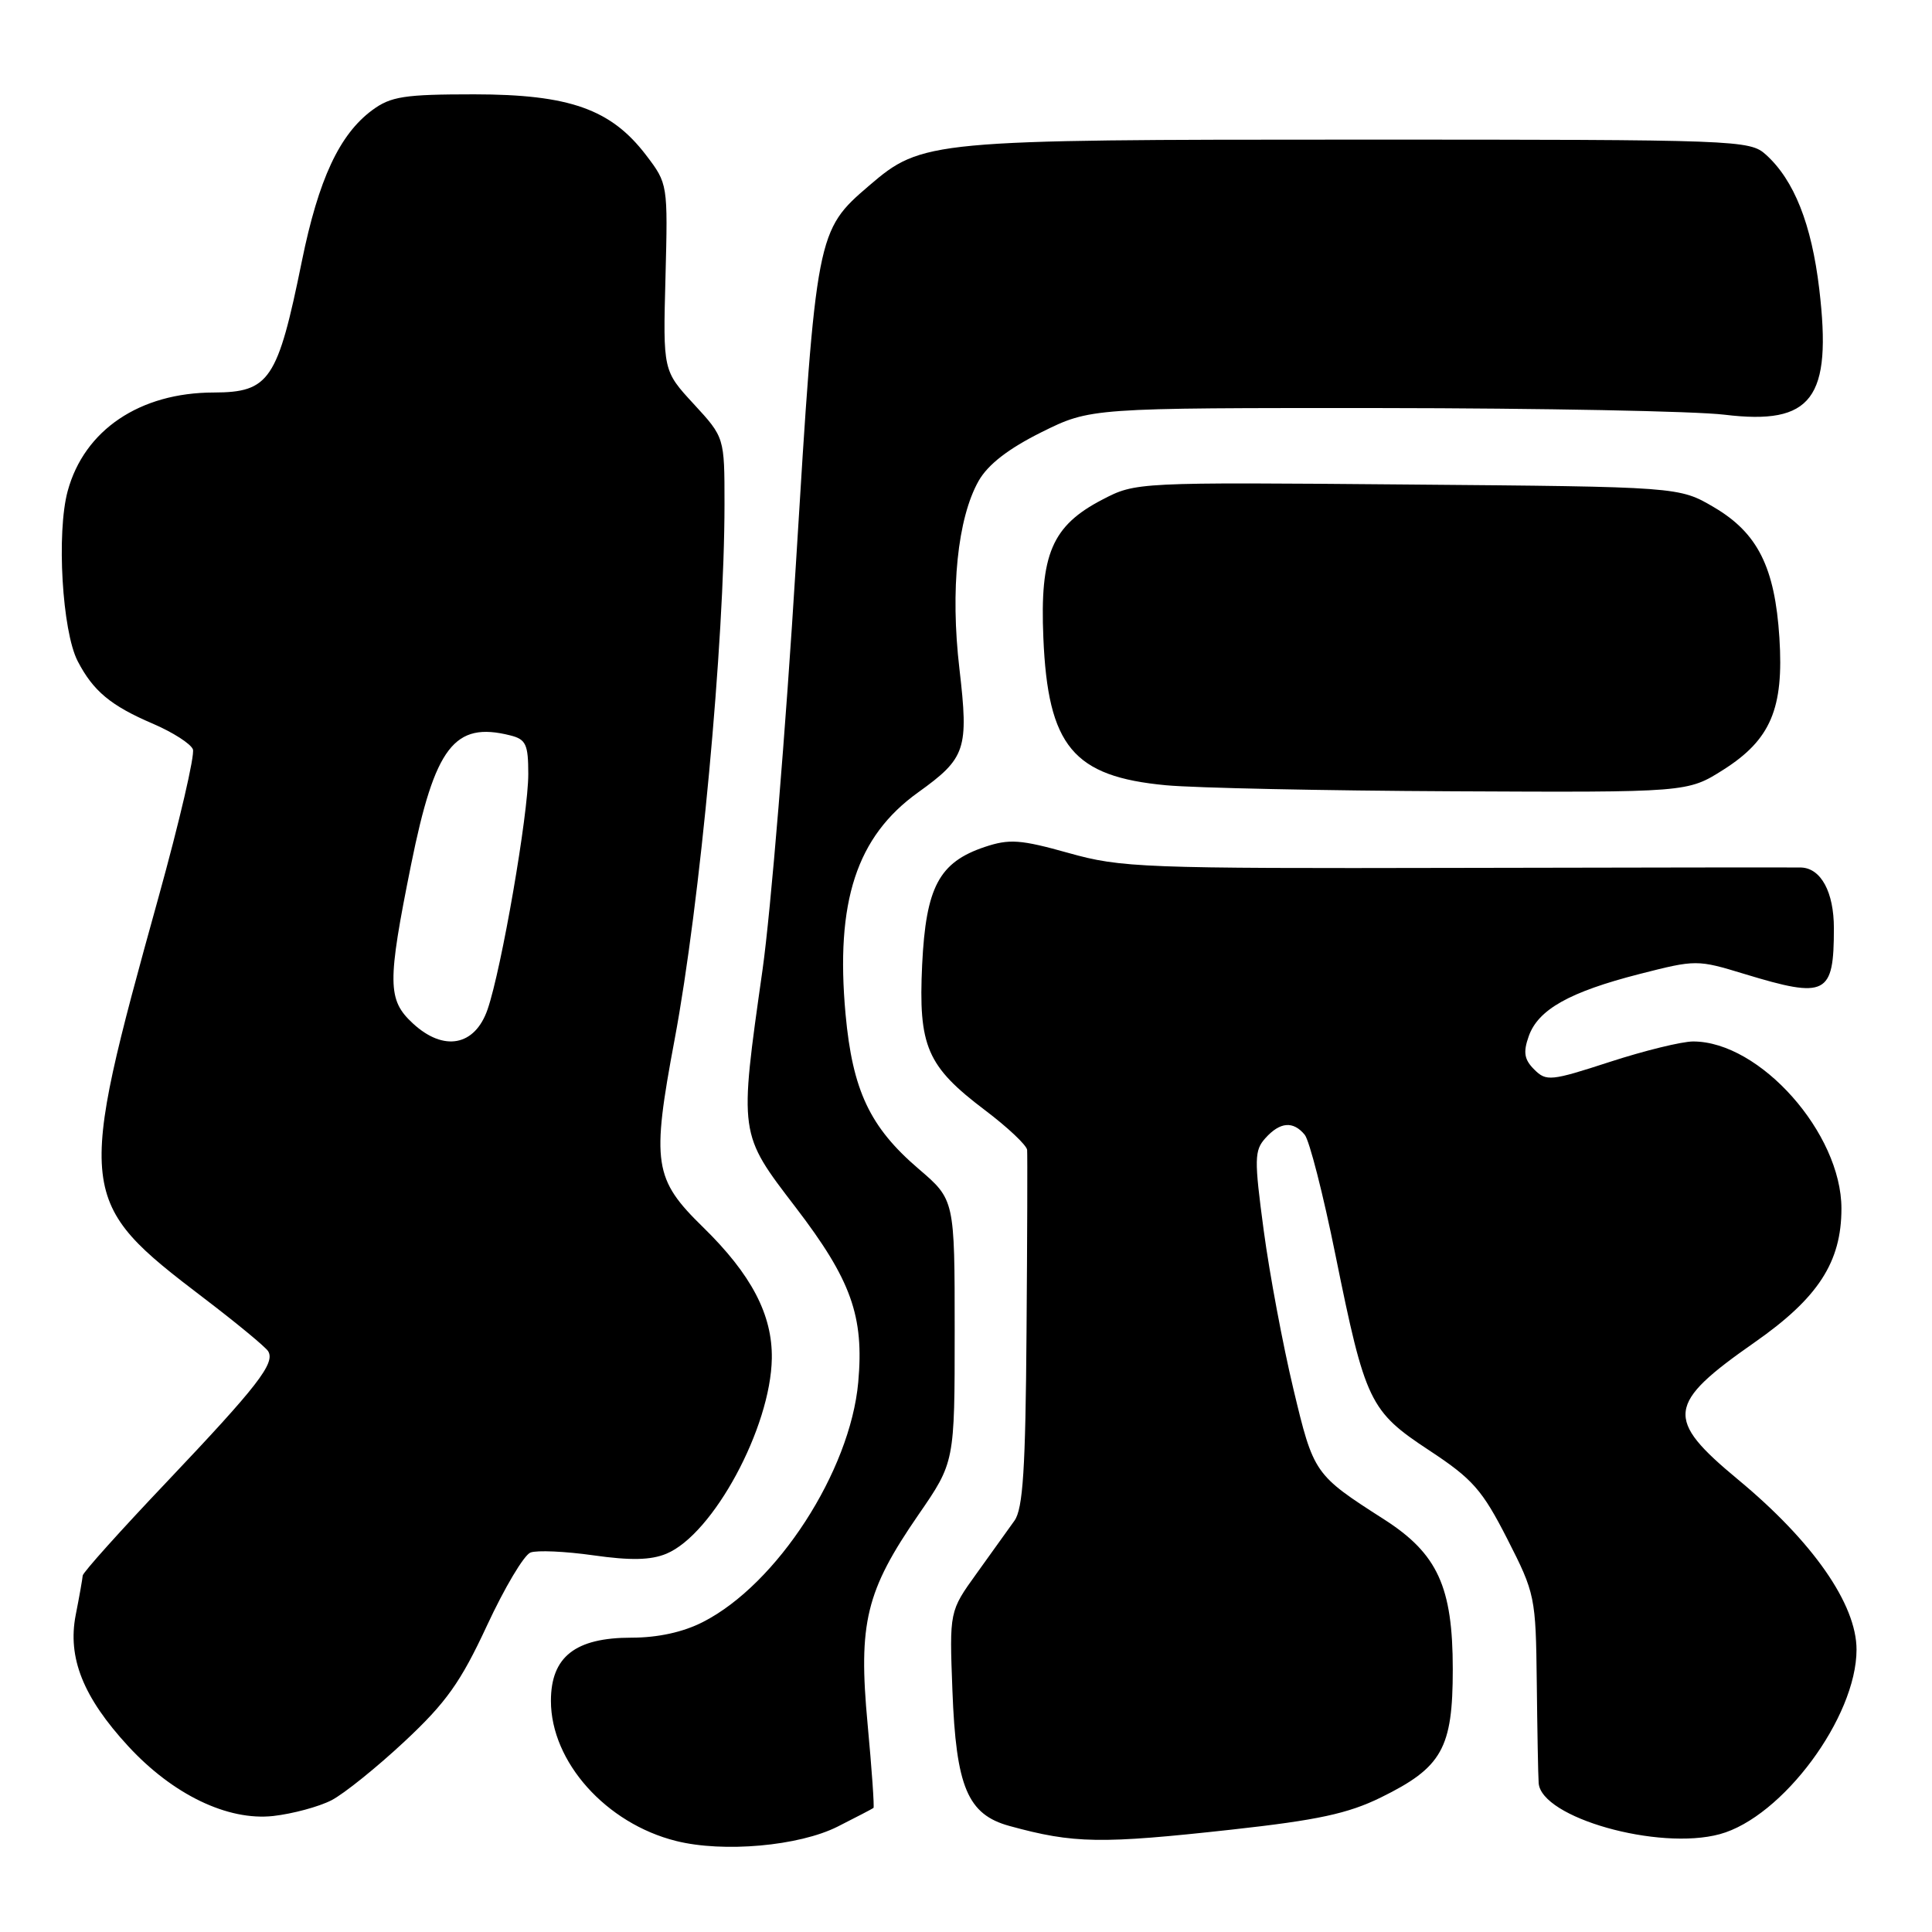 <?xml version="1.0" encoding="UTF-8" standalone="no"?>
<!DOCTYPE svg PUBLIC "-//W3C//DTD SVG 1.1//EN" "http://www.w3.org/Graphics/SVG/1.1/DTD/svg11.dtd" >
<svg xmlns="http://www.w3.org/2000/svg" xmlns:xlink="http://www.w3.org/1999/xlink" version="1.1" viewBox="0 0 256 256">
 <g >
 <path fill="currentColor"
d=" M 111.00 242.03 C 113.47 240.78 115.61 239.67 115.74 239.56 C 115.87 239.45 115.52 234.44 114.96 228.43 C 113.71 215.03 114.74 210.81 121.70 200.71 C 126.50 193.75 126.50 193.75 126.50 176.36 C 126.50 158.97 126.50 158.97 121.72 154.88 C 115.26 149.35 112.97 144.50 112.04 134.38 C 110.68 119.46 113.50 110.85 121.65 105.00 C 127.99 100.45 128.37 99.30 127.13 88.63 C 125.90 78.16 126.88 68.65 129.68 63.71 C 130.92 61.54 133.61 59.46 138.00 57.27 C 144.50 54.05 144.50 54.05 183.00 54.07 C 204.18 54.09 224.65 54.48 228.50 54.95 C 240.12 56.36 242.78 52.83 241.06 38.29 C 240.04 29.70 237.73 23.87 234.00 20.50 C 231.85 18.55 230.39 18.50 180.15 18.50 C 123.17 18.50 122.17 18.59 115.17 24.59 C 108.21 30.55 108.15 30.87 105.46 74.77 C 104.12 96.62 102.13 120.80 101.04 128.50 C 97.93 150.43 97.89 150.13 105.42 159.97 C 112.80 169.61 114.51 174.41 113.72 183.17 C 112.65 194.96 102.96 209.92 93.15 214.92 C 90.52 216.27 87.17 217.00 83.67 217.00 C 76.23 217.00 73.00 219.53 73.00 225.38 C 73.00 233.45 80.30 241.62 89.59 243.94 C 95.86 245.51 105.89 244.61 111.00 242.03 Z  M 163.24 242.43 C 174.57 241.18 178.62 240.31 182.96 238.18 C 191.09 234.19 192.50 231.67 192.50 221.18 C 192.50 210.26 190.49 205.88 183.42 201.34 C 174.13 195.39 174.07 195.30 171.37 184.00 C 169.99 178.22 168.22 168.80 167.45 163.05 C 166.18 153.56 166.20 152.44 167.68 150.80 C 169.62 148.65 171.35 148.51 172.88 150.36 C 173.50 151.10 175.33 158.26 176.95 166.27 C 180.91 185.80 181.48 186.98 189.39 192.19 C 195.13 195.97 196.40 197.41 199.72 203.91 C 203.41 211.15 203.50 211.58 203.63 222.91 C 203.70 229.28 203.81 235.29 203.88 236.26 C 204.20 240.85 219.74 245.24 227.87 243.04 C 236.17 240.79 246.00 227.54 246.00 218.58 C 246.00 212.57 240.22 204.27 230.30 196.05 C 220.57 187.98 220.80 186.04 232.51 177.86 C 240.91 171.99 244.00 167.24 244.00 160.14 C 244.00 150.17 233.20 138.00 224.35 138.00 C 222.85 138.00 217.88 139.22 213.30 140.71 C 205.49 143.25 204.89 143.31 203.30 141.72 C 201.97 140.40 201.81 139.44 202.56 137.32 C 203.80 133.77 207.96 131.44 217.25 129.06 C 224.73 127.15 224.89 127.15 231.16 129.06 C 242.01 132.36 243.00 131.85 243.00 122.99 C 243.00 118.22 241.30 115.06 238.68 114.95 C 238.03 114.92 217.58 114.95 193.23 115.00 C 151.39 115.09 148.55 114.98 141.61 113.03 C 135.22 111.24 133.76 111.13 130.47 112.23 C 124.43 114.26 122.69 117.54 122.19 127.82 C 121.68 138.66 122.81 141.28 130.51 147.10 C 133.53 149.38 136.04 151.75 136.10 152.37 C 136.15 152.99 136.12 163.85 136.02 176.50 C 135.89 194.63 135.55 199.92 134.42 201.50 C 133.64 202.60 131.38 205.75 129.40 208.50 C 125.80 213.50 125.80 213.50 126.20 224.00 C 126.68 236.79 128.21 240.43 133.76 241.95 C 142.29 244.29 145.84 244.35 163.24 242.43 Z  M 43.93 238.54 C 45.59 237.68 49.96 234.16 53.63 230.73 C 59.12 225.60 61.04 222.90 64.52 215.41 C 66.84 210.41 69.43 206.05 70.29 205.72 C 71.14 205.39 74.90 205.56 78.64 206.09 C 83.56 206.79 86.24 206.73 88.29 205.88 C 94.49 203.31 102.13 189.16 102.27 180.00 C 102.36 174.21 99.56 168.87 93.17 162.62 C 86.63 156.24 86.31 154.16 89.39 137.74 C 92.77 119.73 96.00 85.02 96.00 66.78 C 96.00 57.96 96.00 57.96 91.93 53.54 C 87.85 49.12 87.85 49.12 88.18 36.74 C 88.50 24.41 88.49 24.34 85.61 20.56 C 80.96 14.46 75.45 12.51 62.83 12.50 C 53.57 12.50 51.78 12.78 49.33 14.59 C 44.98 17.80 42.21 23.75 40.00 34.60 C 36.79 50.38 35.71 51.99 28.32 52.01 C 18.52 52.02 11.17 56.98 8.97 65.06 C 7.47 70.58 8.24 83.63 10.29 87.60 C 12.35 91.57 14.66 93.50 20.27 95.90 C 22.90 97.03 25.27 98.55 25.56 99.29 C 25.84 100.02 23.79 108.84 21.01 118.87 C 10.06 158.36 10.15 159.17 27.08 172.06 C 31.37 175.33 35.17 178.47 35.53 179.04 C 36.50 180.62 34.15 183.65 22.07 196.39 C 15.98 202.80 10.98 208.37 10.96 208.77 C 10.93 209.17 10.52 211.53 10.03 214.00 C 8.93 219.67 11.02 224.90 16.99 231.38 C 22.91 237.80 30.17 241.29 36.20 240.63 C 38.78 240.34 42.26 239.40 43.93 238.54 Z  M 228.36 101.99 C 234.63 98.01 236.38 93.88 235.78 84.51 C 235.18 75.16 232.90 70.62 227.12 67.22 C 222.50 64.50 222.50 64.50 186.50 64.20 C 150.58 63.89 150.49 63.90 146.07 66.20 C 139.39 69.67 137.78 73.44 138.25 84.50 C 138.85 98.88 142.19 102.90 154.50 104.05 C 158.35 104.41 175.47 104.77 192.55 104.85 C 223.61 105.00 223.61 105.00 228.36 101.99 Z  M 54.70 135.60 C 51.33 132.48 51.31 130.26 54.47 114.57 C 57.63 98.93 60.20 95.58 67.60 97.44 C 69.69 97.96 70.00 98.62 70.00 102.57 C 70.00 107.91 66.46 128.35 64.61 133.74 C 62.93 138.62 58.79 139.39 54.70 135.60 Z "/>
</g>
</svg>